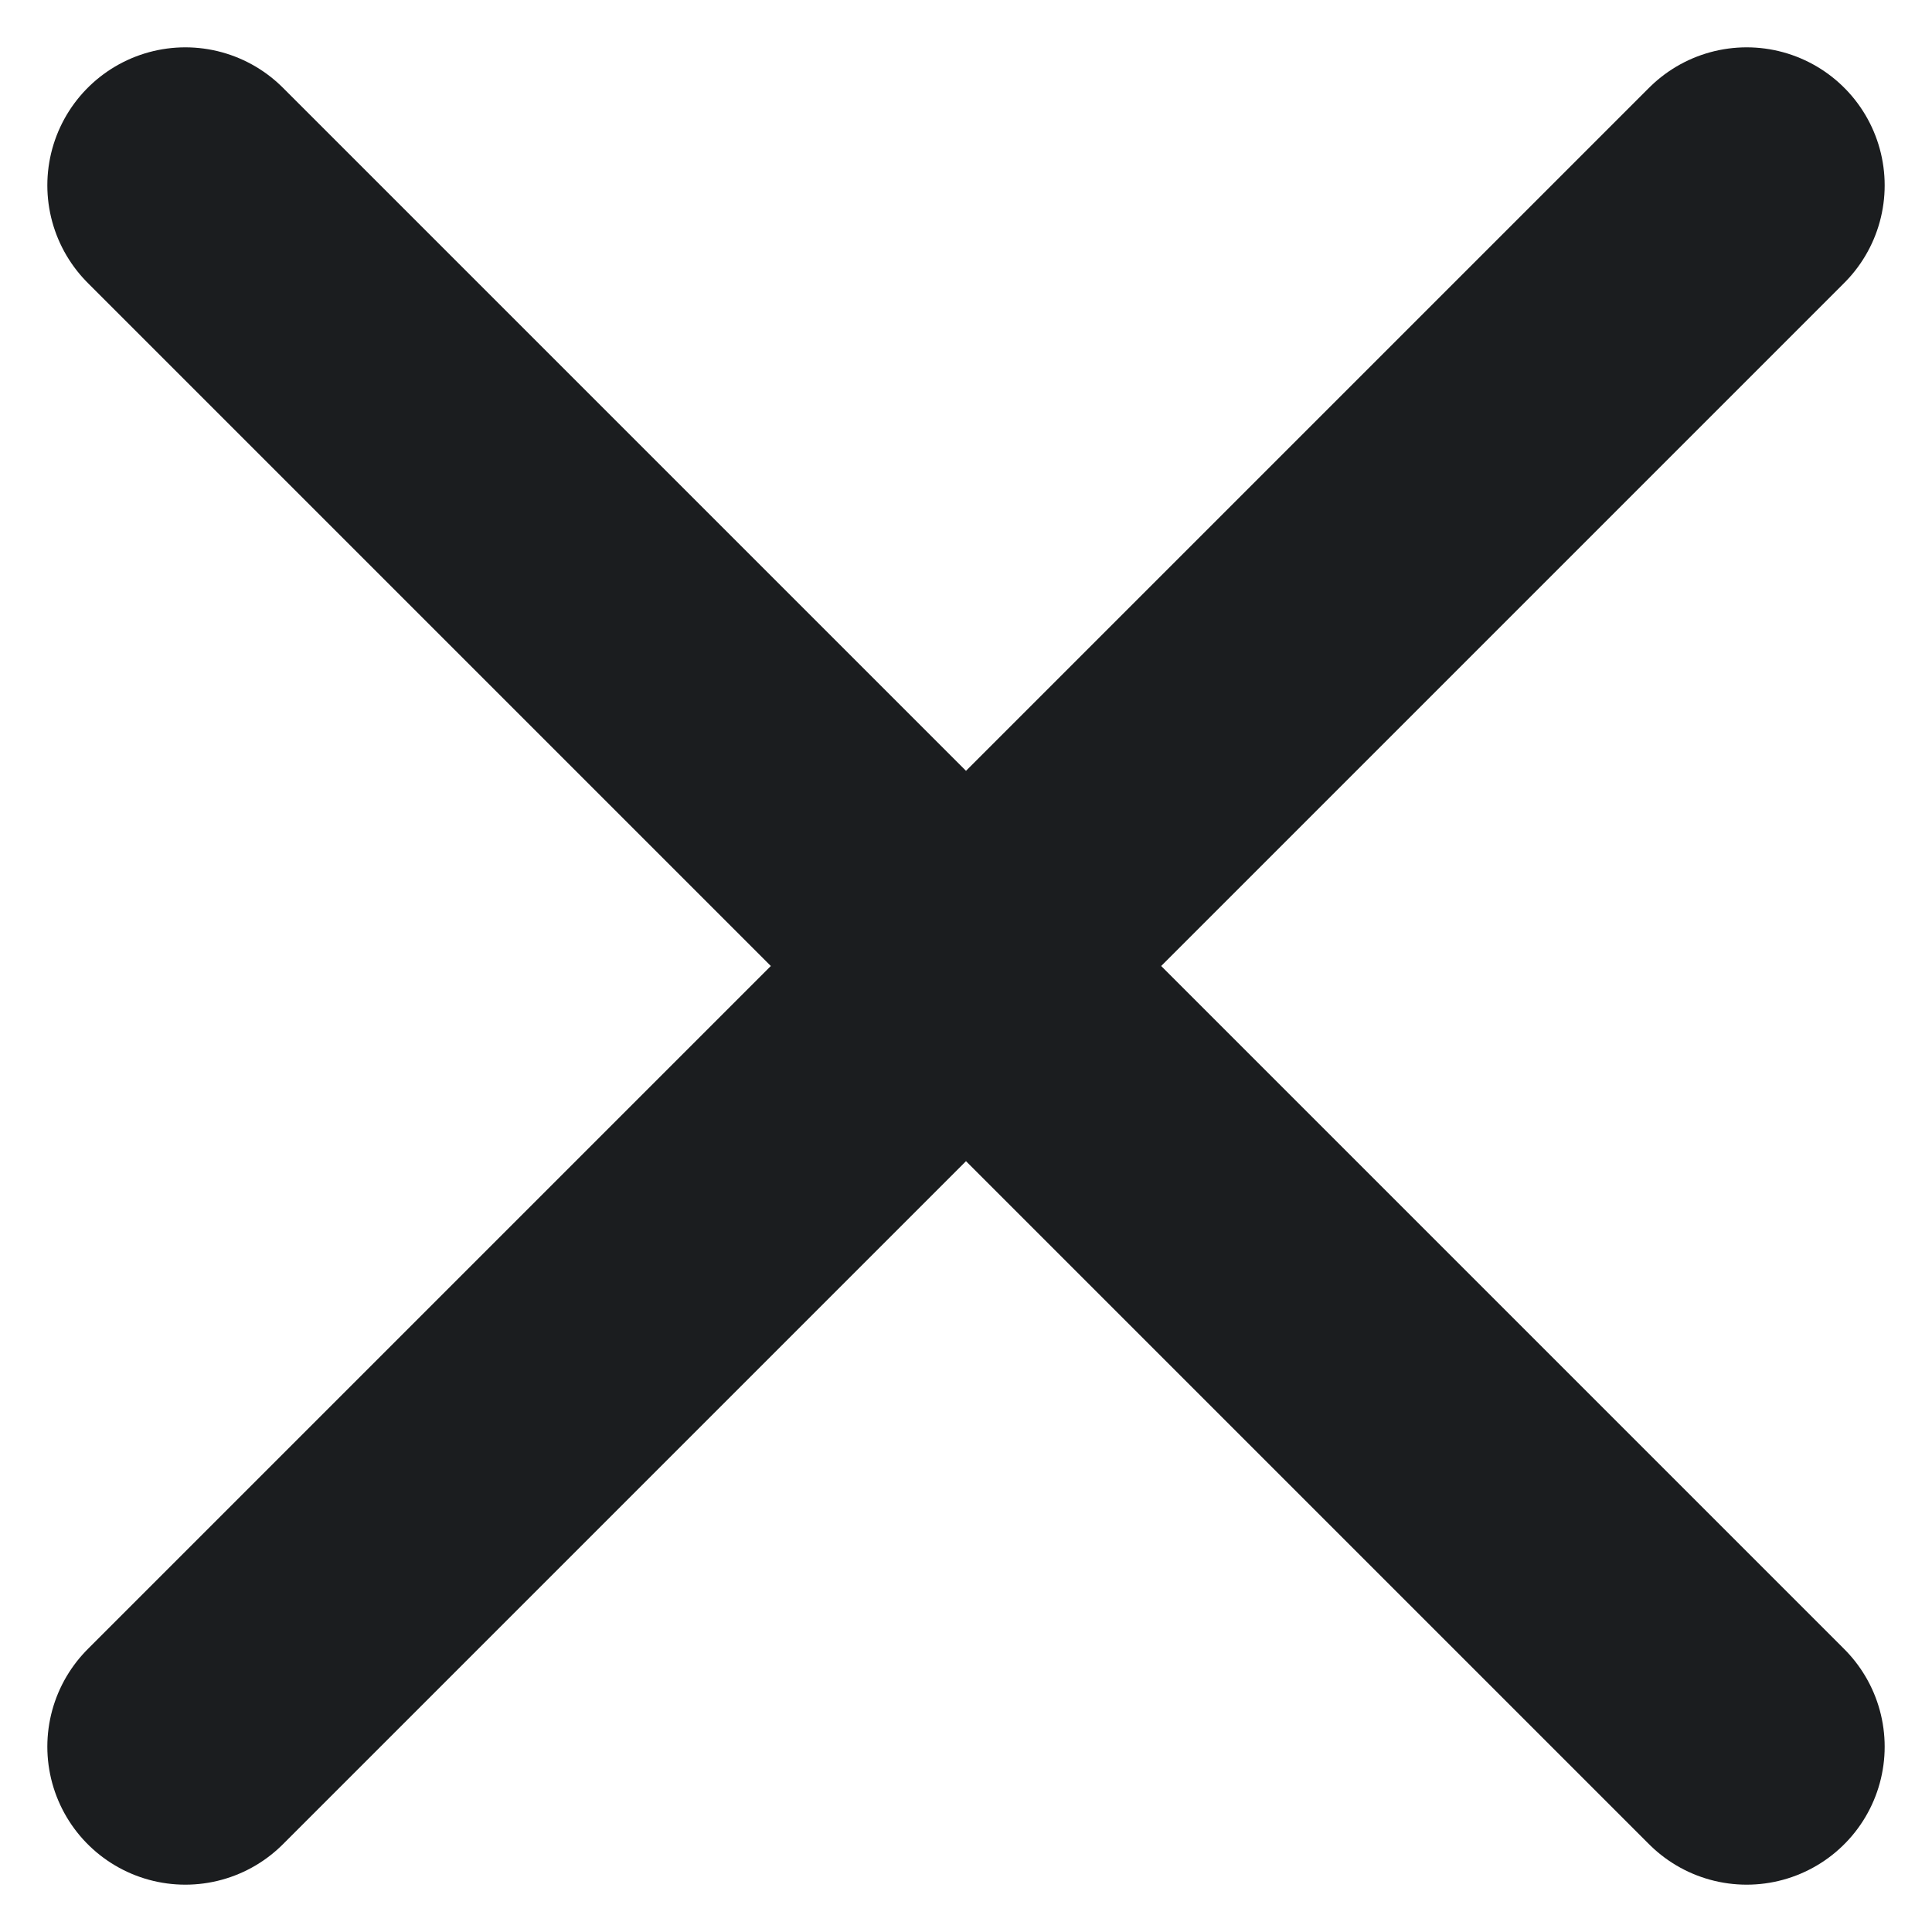 <svg width="14" height="14" viewBox="0 0 14 14" fill="none" xmlns="http://www.w3.org/2000/svg">
<path d="M12.657 12.657L1.343 1.343M12.657 1.343L1.343 12.657" stroke="#1B1D1F" stroke-width="2" stroke-linecap="round"/>
</svg>
